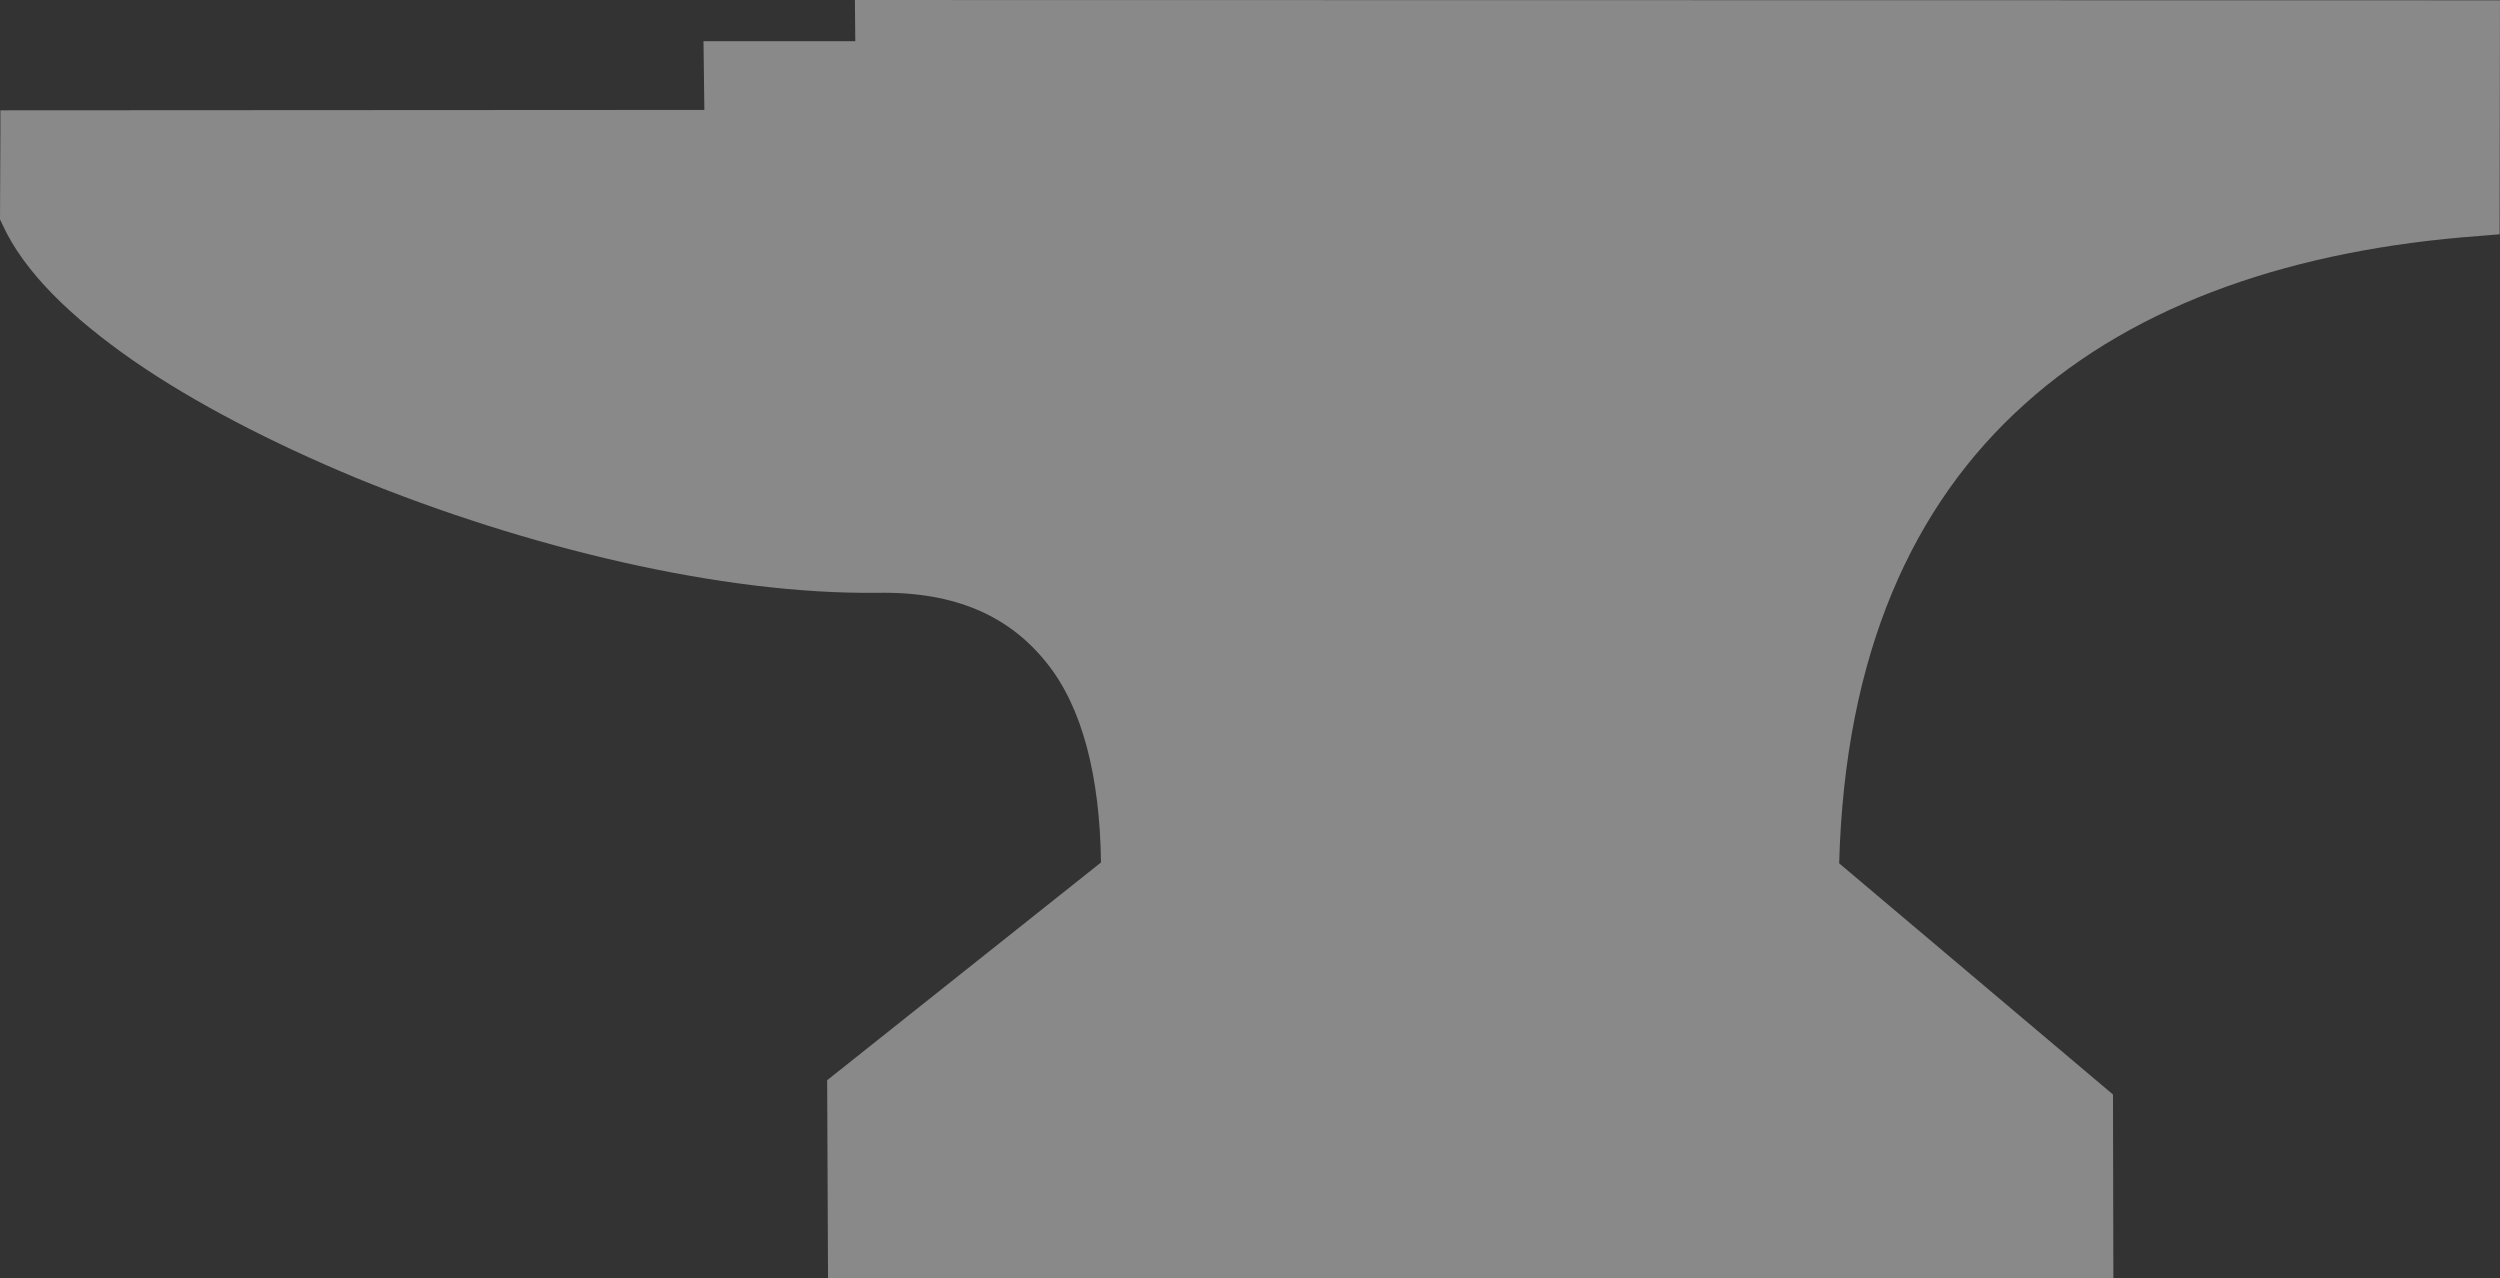 <svg version="1.1" xmlns="http://www.w3.org/2000/svg" xmlns:xlink="http://www.w3.org/1999/xlink" width="200.838" height="102.669" viewBox="0,0,200.838,102.669"><rect x="0" y="0" width="200.838" height="102.669" fill="#333333" stroke="none"/><g transform="translate(-104.32,-140.013)"><g data-paper-data="{&quot;isPaintingLayer&quot;:true}" fill-opacity="0.42" fill="#ffffff" fill-rule="nonzero" stroke="none" stroke-width="1" stroke-linecap="butt" stroke-linejoin="miter" stroke-miterlimit="10" stroke-dasharray="" stroke-dashoffset="0" style="mix-blend-mode: normal"><path d="M305.157,140.038l-0.031,18.797l-1.6,0.132c-14.742,1.079 -27.489,5.328 -36.576,13.531c-8.962,8.046 -14.422,20.008 -14.88,36.871l21.997,18.571l0.031,14.742h-103.259l-0.069,-15.891l21.997,-17.491c-0.088,-6.929 -1.494,-12.483 -4.374,-16.048c-2.981,-3.728 -7.286,-5.717 -13.531,-5.617c-12.583,0.163 -28.342,-3.665 -41.905,-9.219c-6.772,-2.812 -12.979,-6.012 -17.949,-9.445c-4.964,-3.464 -8.761,-7.092 -10.519,-10.977l-0.169,-0.358l0.031,-6.998v-1.764l56.553,-0.031v-0.031l-0.069,-5.491h12.194l-0.031,-3.307z"/></g></g></svg><!--rotationCenter:135.68044794247098:39.98725776978418-->